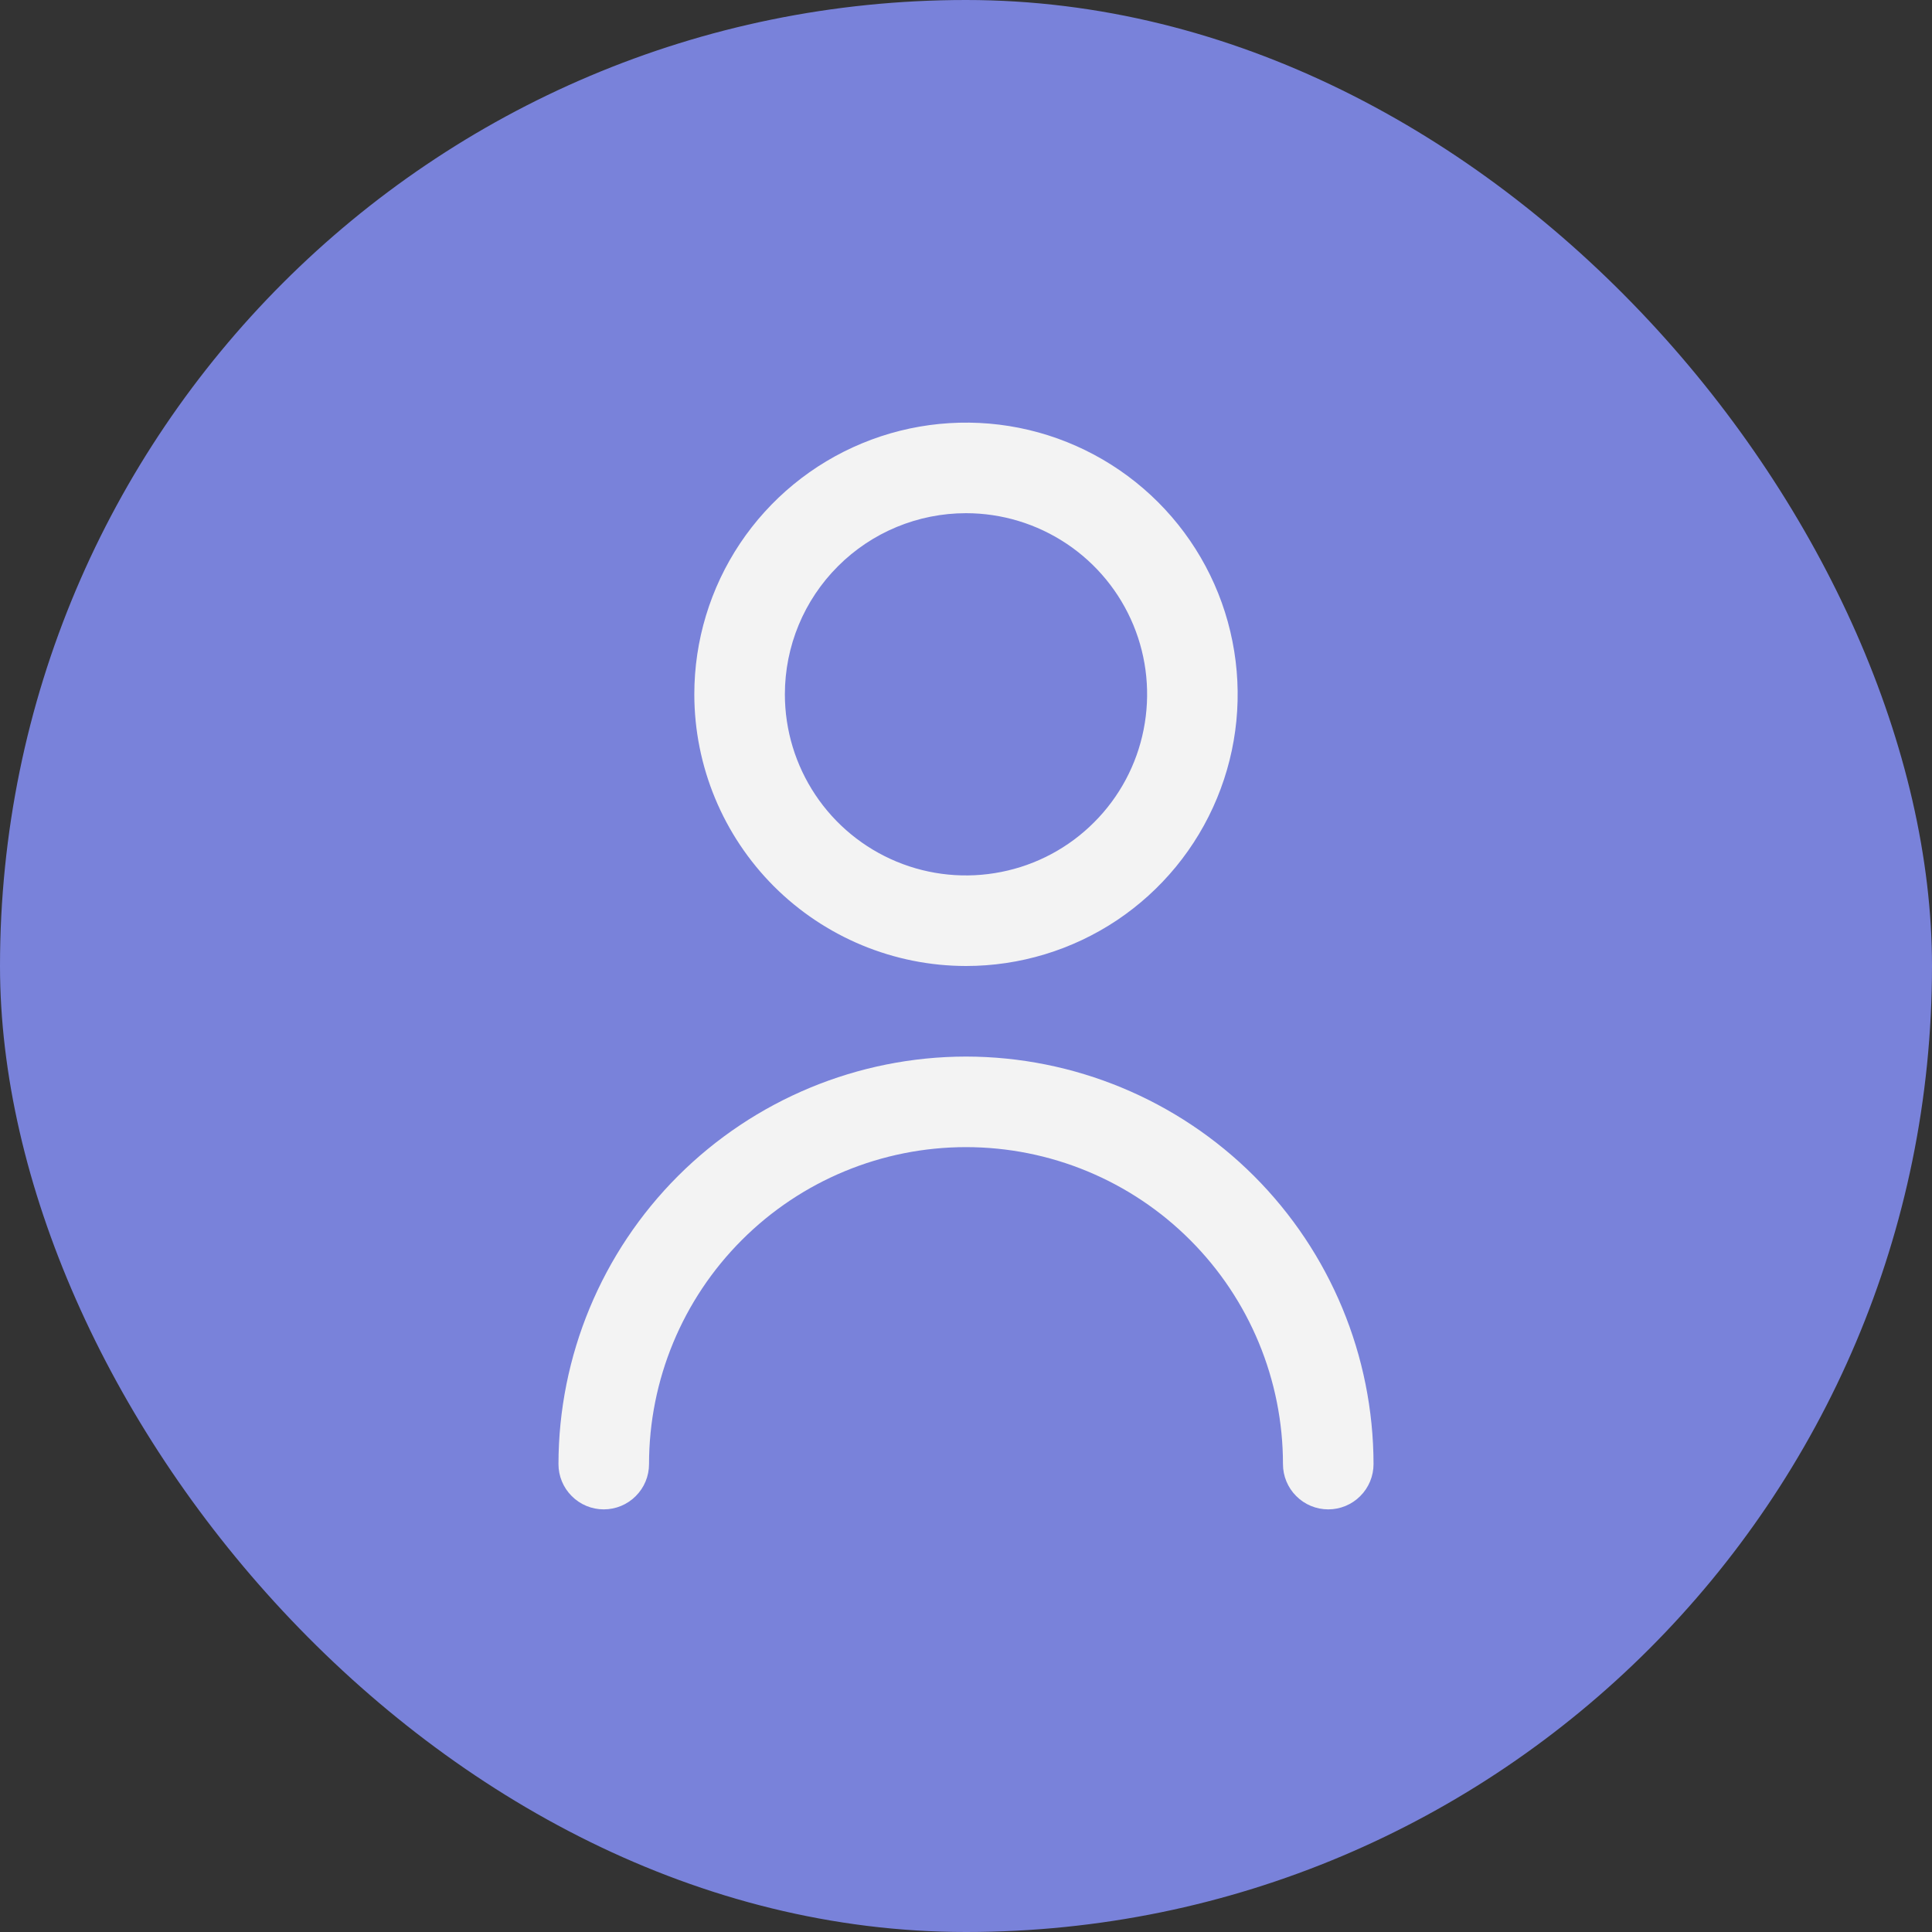 <svg width="32" height="32" viewBox="0 0 32 32" fill="none" xmlns="http://www.w3.org/2000/svg">
<rect x="0" y="0" width="32" height="32" fill="#333333" stroke="none"/>
<g clip-path="url(#clip0_38_1581)">
<rect width="32" height="32" fill="#7982DA"/>
<g clip-path="url(#clip1_38_1581)">
<path d="M16 16C16.89 16 17.76 15.736 18.5 15.242C19.24 14.747 19.817 14.044 20.157 13.222C20.498 12.4 20.587 11.495 20.413 10.622C20.24 9.749 19.811 8.947 19.182 8.318C18.553 7.689 17.751 7.26 16.878 7.086C16.005 6.913 15.1 7.002 14.278 7.343C13.456 7.683 12.753 8.26 12.258 9C11.764 9.74 11.5 10.61 11.5 11.5C11.501 12.693 11.976 13.837 12.819 14.681C13.663 15.524 14.807 15.999 16 16ZM16 8.5C16.593 8.5 17.173 8.676 17.667 9.006C18.16 9.335 18.545 9.804 18.772 10.352C18.999 10.9 19.058 11.503 18.942 12.085C18.827 12.667 18.541 13.202 18.121 13.621C17.702 14.041 17.167 14.327 16.585 14.442C16.003 14.558 15.4 14.499 14.852 14.272C14.304 14.045 13.835 13.66 13.506 13.167C13.176 12.673 13 12.093 13 11.5C13 10.704 13.316 9.941 13.879 9.379C14.441 8.816 15.204 8.5 16 8.5Z" fill="#F3F3F3"/>
<path d="M16 17.5C14.21 17.502 12.495 18.214 11.229 19.479C9.964 20.745 9.252 22.46 9.25 24.25C9.25 24.449 9.329 24.64 9.47 24.78C9.61 24.921 9.801 25 10 25C10.199 25 10.39 24.921 10.53 24.78C10.671 24.64 10.75 24.449 10.75 24.25C10.75 22.858 11.303 21.522 12.288 20.538C13.272 19.553 14.608 19 16 19C17.392 19 18.728 19.553 19.712 20.538C20.697 21.522 21.25 22.858 21.25 24.25C21.25 24.449 21.329 24.64 21.47 24.78C21.61 24.921 21.801 25 22 25C22.199 25 22.39 24.921 22.53 24.78C22.671 24.64 22.75 24.449 22.75 24.25C22.748 22.46 22.036 20.745 20.771 19.479C19.505 18.214 17.79 17.502 16 17.5Z" fill="#F3F3F3"/>
</g>
</g>
<defs>
<clipPath id="clip0_38_1581">
<rect width="32" height="32" rx="16" fill="white"/>
</clipPath>
<clipPath id="clip1_38_1581">
<rect width="18" height="18" fill="white" transform="translate(7 7)"/>
</clipPath>
</defs>
</svg>

